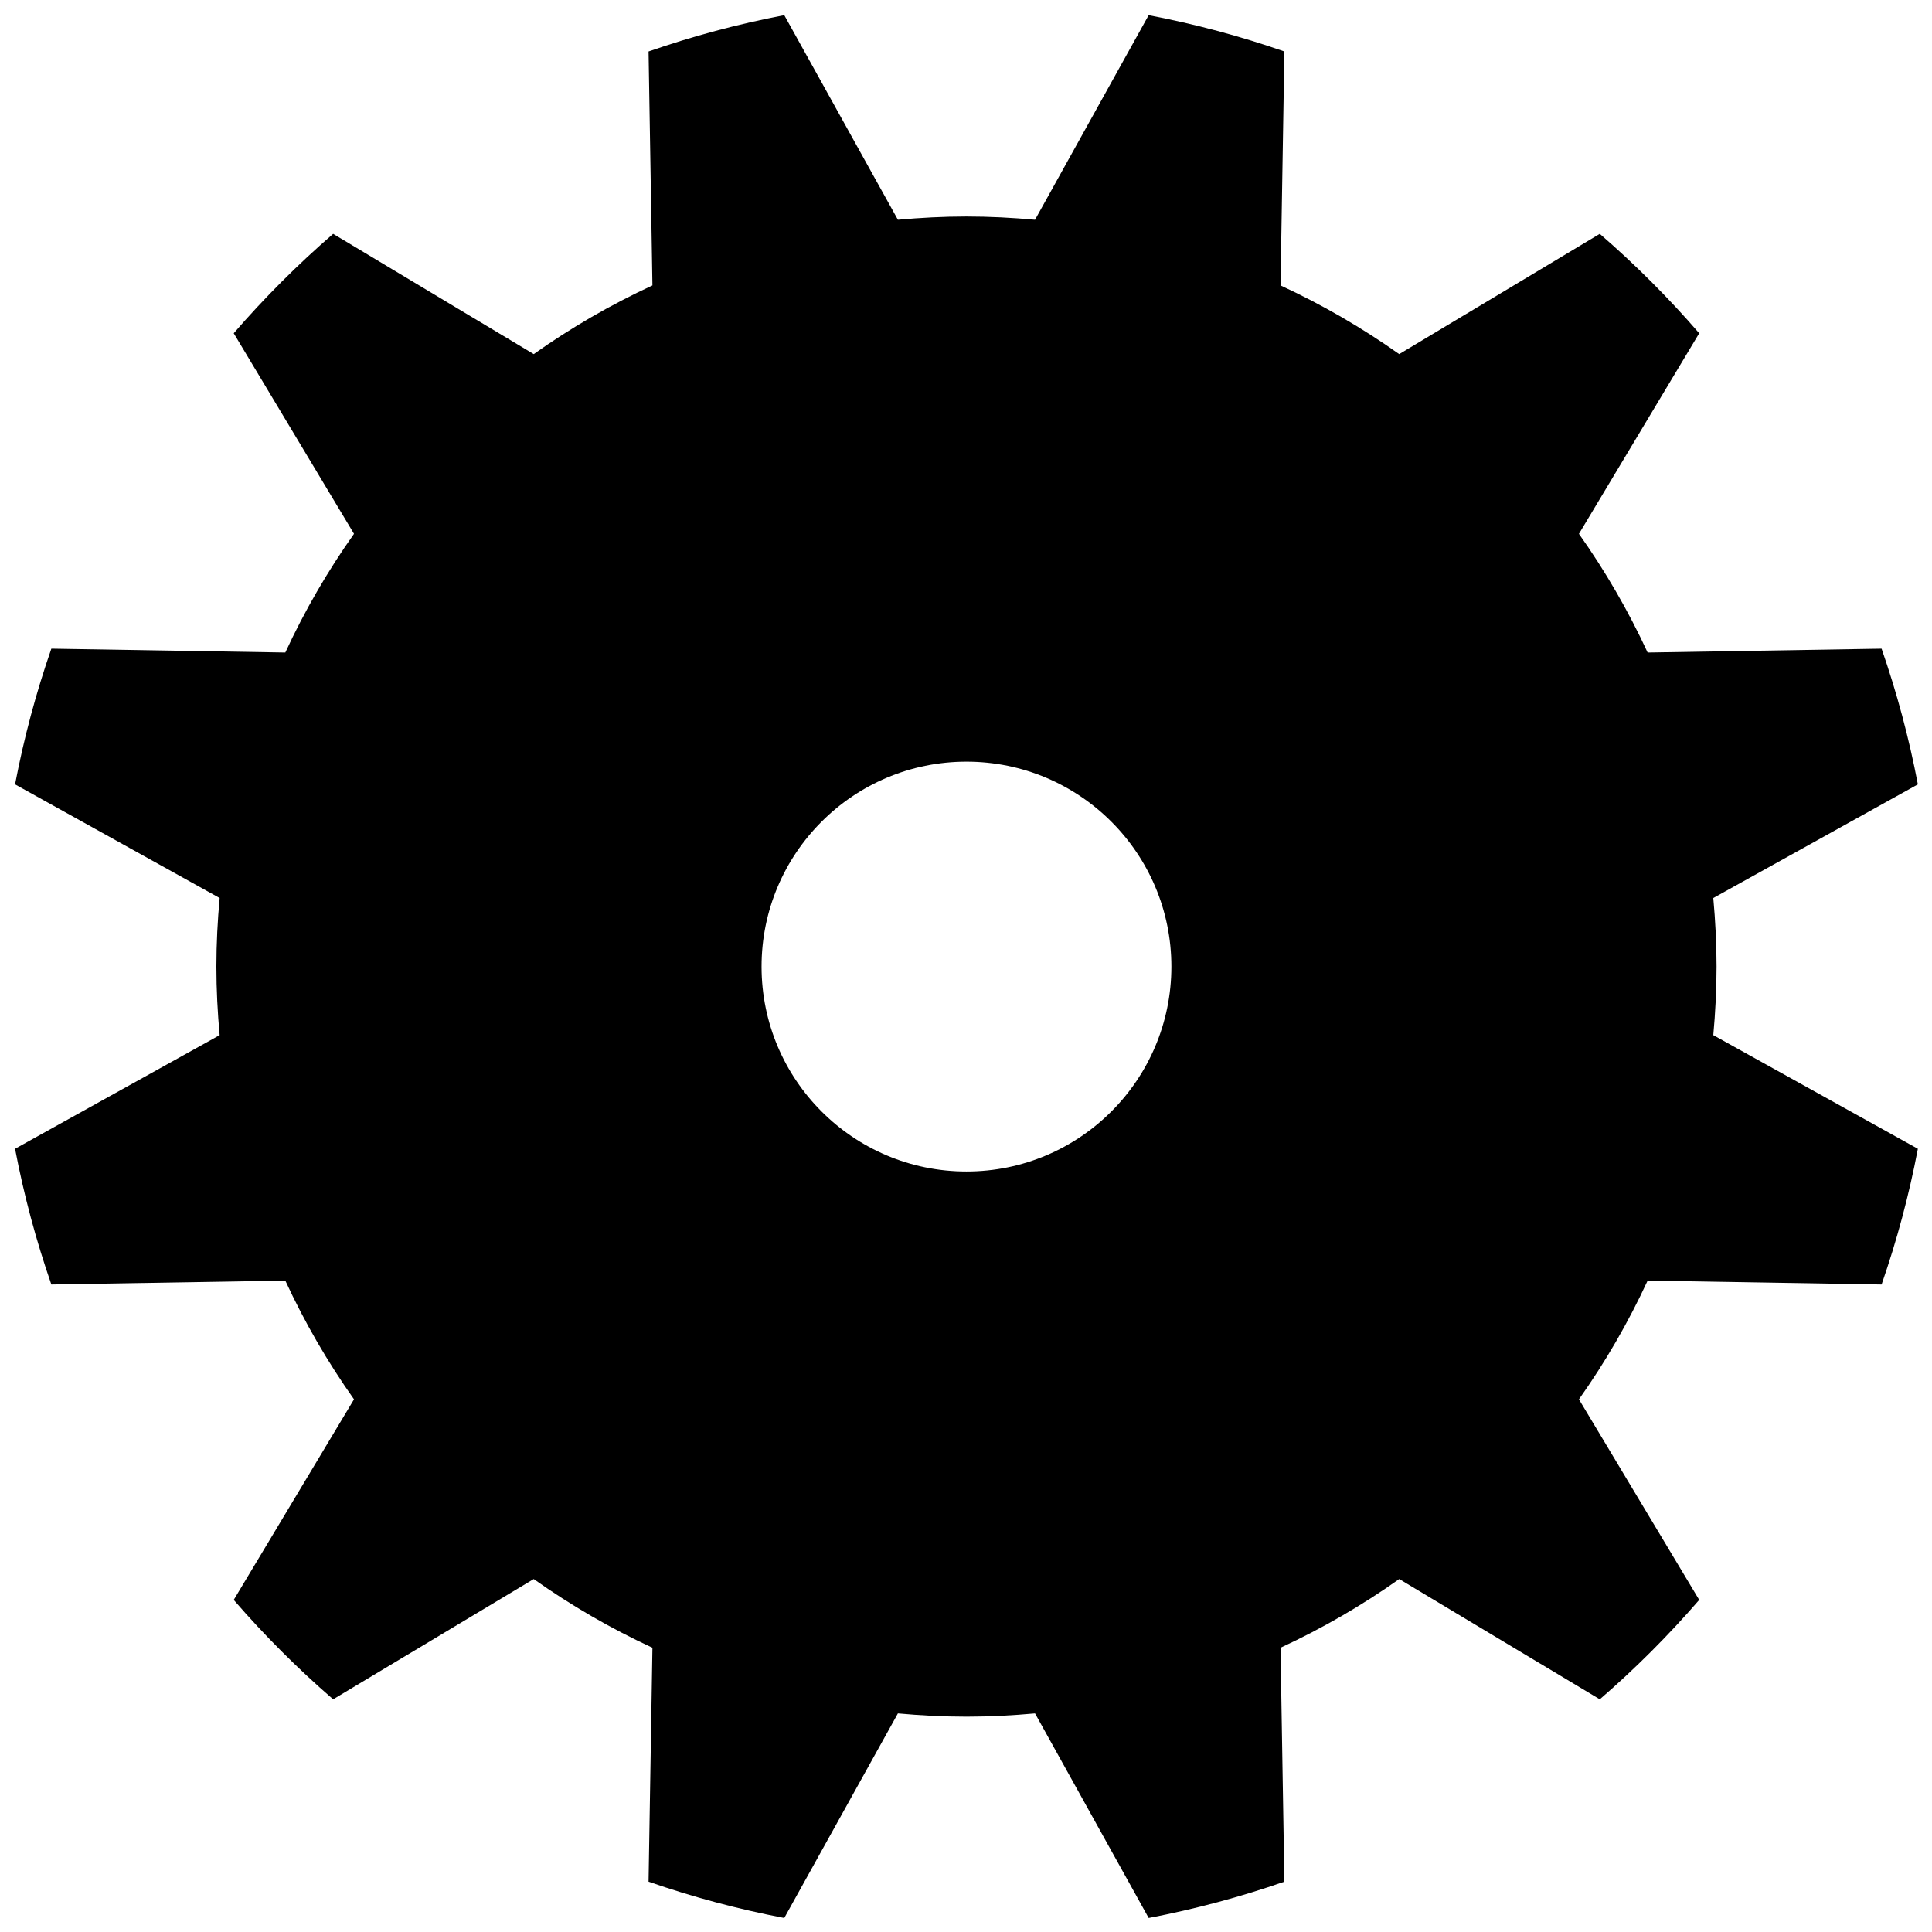 <?xml version="1.0" encoding="utf-8"?>
<!-- Generator: Adobe Illustrator 19.0.1, SVG Export Plug-In . SVG Version: 6.00 Build 0)  -->
<svg version="1.1" id="Livello_1" xmlns="http://www.w3.org/2000/svg" xmlns:xlink="http://www.w3.org/1999/xlink" x="0px" y="0px"
	 viewBox="0 0 864 864" style="enable-background:new 0 0 864 864;" xml:space="preserve">
<path d="M767.652,432.259c0-10.343-0.539-20.557-1.456-30.661l91.487-50.821
	c-3.958-20.8-9.409-41.06-16.229-60.691l-104.625,1.732
	c-8.634-18.694-18.936-36.444-30.716-53.087l53.781-89.694
	c-13.734-15.873-28.588-30.728-44.463-44.46l-89.693,53.782
	c-16.642-11.782-34.393-22.084-53.087-30.717l1.732-104.625
	c-19.633-6.819-39.892-12.271-60.692-16.232l-50.82,91.488
	c-10.105-0.917-20.318-1.456-30.662-1.456c-10.341,0-20.555,0.539-30.658,1.456
	L350.729,6.785c-20.8,3.961-41.062,9.411-60.691,16.231l1.731,104.626
	c-18.694,8.634-36.445,18.935-53.088,30.717l-89.695-53.782
	c-15.873,13.732-30.729,28.587-44.46,44.46l53.783,89.693
	c-11.782,16.644-22.083,34.395-30.717,53.088l-104.625-1.732
	c-6.82,19.631-12.271,39.891-16.232,60.691L98.224,401.599
	c-0.917,10.104-1.456,20.317-1.456,30.66c0,10.343,0.539,20.557,1.456,30.661
	L6.735,513.741c3.962,20.801,9.412,41.06,16.232,60.691l104.625-1.732
	c8.634,18.694,18.936,36.445,30.717,53.089l-53.783,89.693
	c13.731,15.873,28.587,30.729,44.46,44.461l89.695-53.782
	c16.644,11.782,34.395,22.084,53.088,30.717l-1.731,104.626
	c19.629,6.819,39.89,12.27,60.691,16.231l50.82-91.488
	c10.105,0.916,20.319,1.455,30.661,1.455c10.344,0,20.557-0.539,30.662-1.455
	l50.82,91.488c20.8-3.961,41.059-9.412,60.692-16.232l-1.732-104.625
	c18.694-8.633,36.445-18.935,53.087-30.717l89.693,53.782
	c15.875-13.731,30.729-28.588,44.463-44.461l-53.781-89.693
	c11.78-16.644,22.081-34.394,30.716-53.088l104.625,1.732
	c6.817-19.631,12.271-39.891,16.229-60.691l-91.487-50.821
	C767.114,452.816,767.652,442.602,767.652,432.259z M432.209,523.897
	c-50.61,0-91.638-41.028-91.638-91.638c0-50.61,41.028-91.638,91.638-91.638
	s91.638,41.028,91.638,91.638C523.848,482.87,482.82,523.897,432.209,523.897z"/>
</svg>
